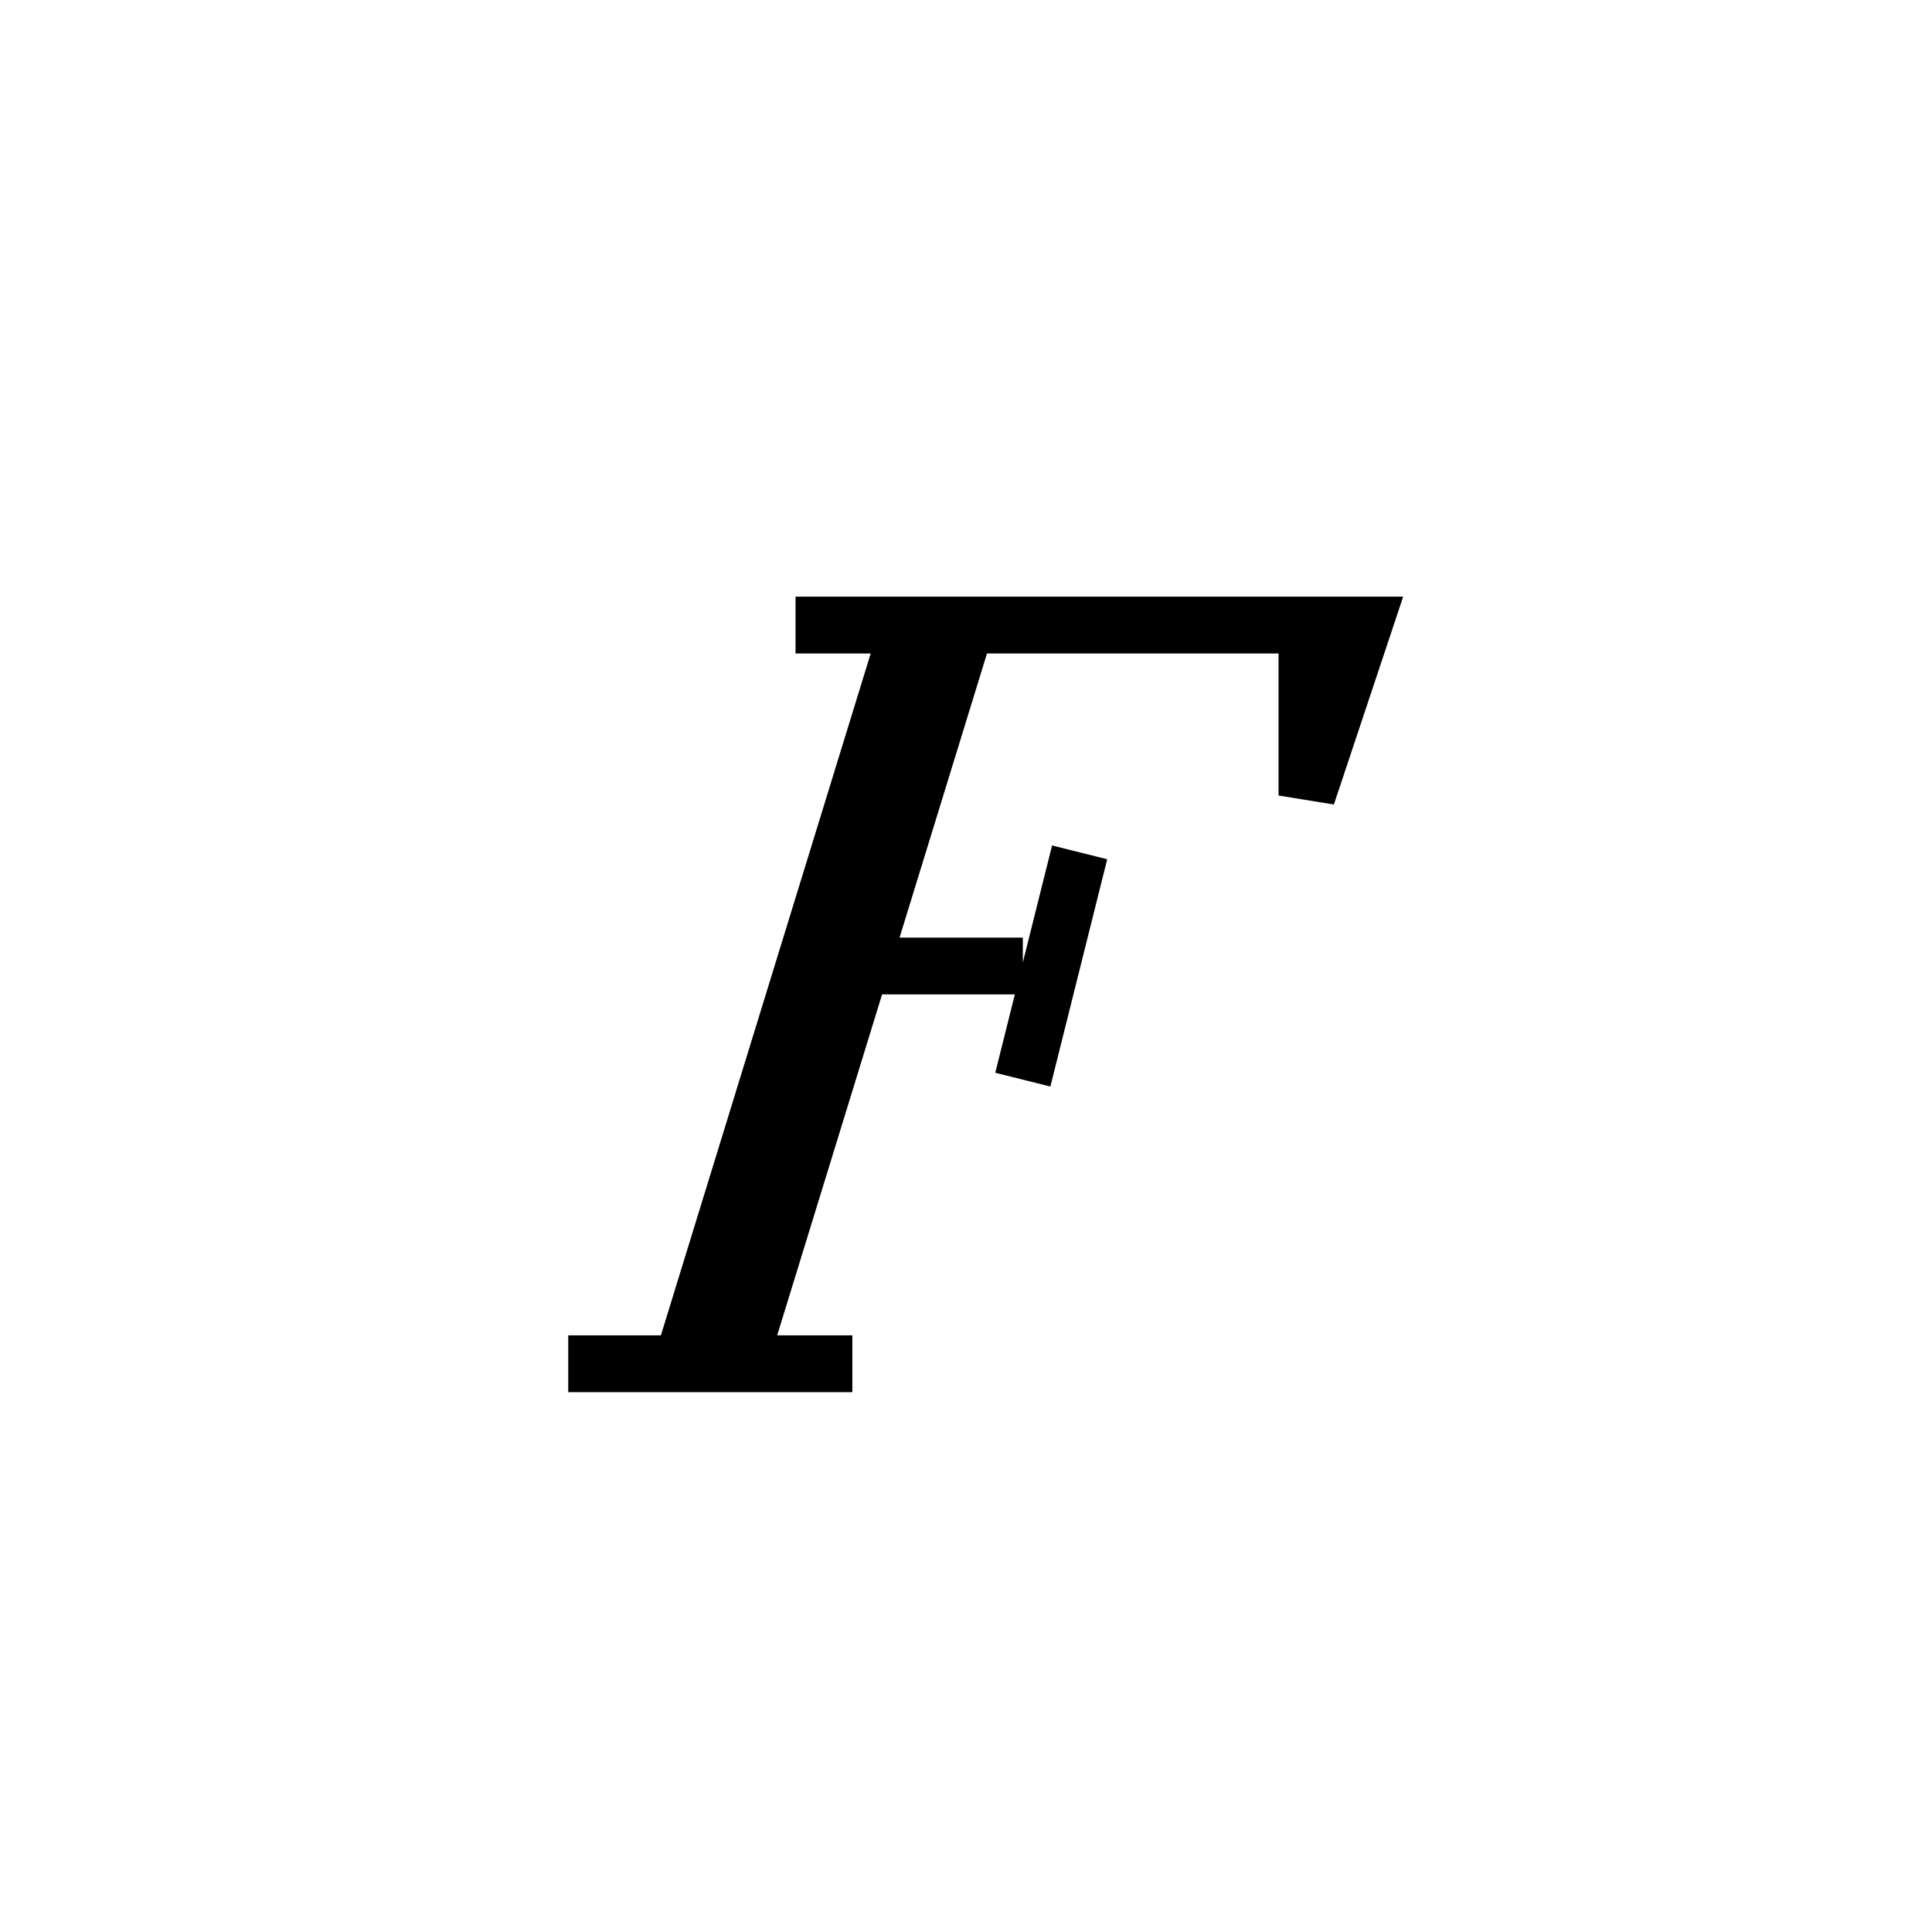 <svg xmlns='http://www.w3.org/2000/svg' 
xmlns:xlink='http://www.w3.org/1999/xlink' 
viewBox = '-18 -18 34 34' >
<path d = '
	M -2, -7
	L -6, 6

	M -1, -7
	L -5, 6

	M 1, -3
	L 0, 1

	M -4, -7
	L 6, -7
	L 5, -4
	L 5, -7

	M -3, -1
	L 0, -1

	M -8, 6
	L -3, 6

' fill='none' stroke='black' />
</svg>